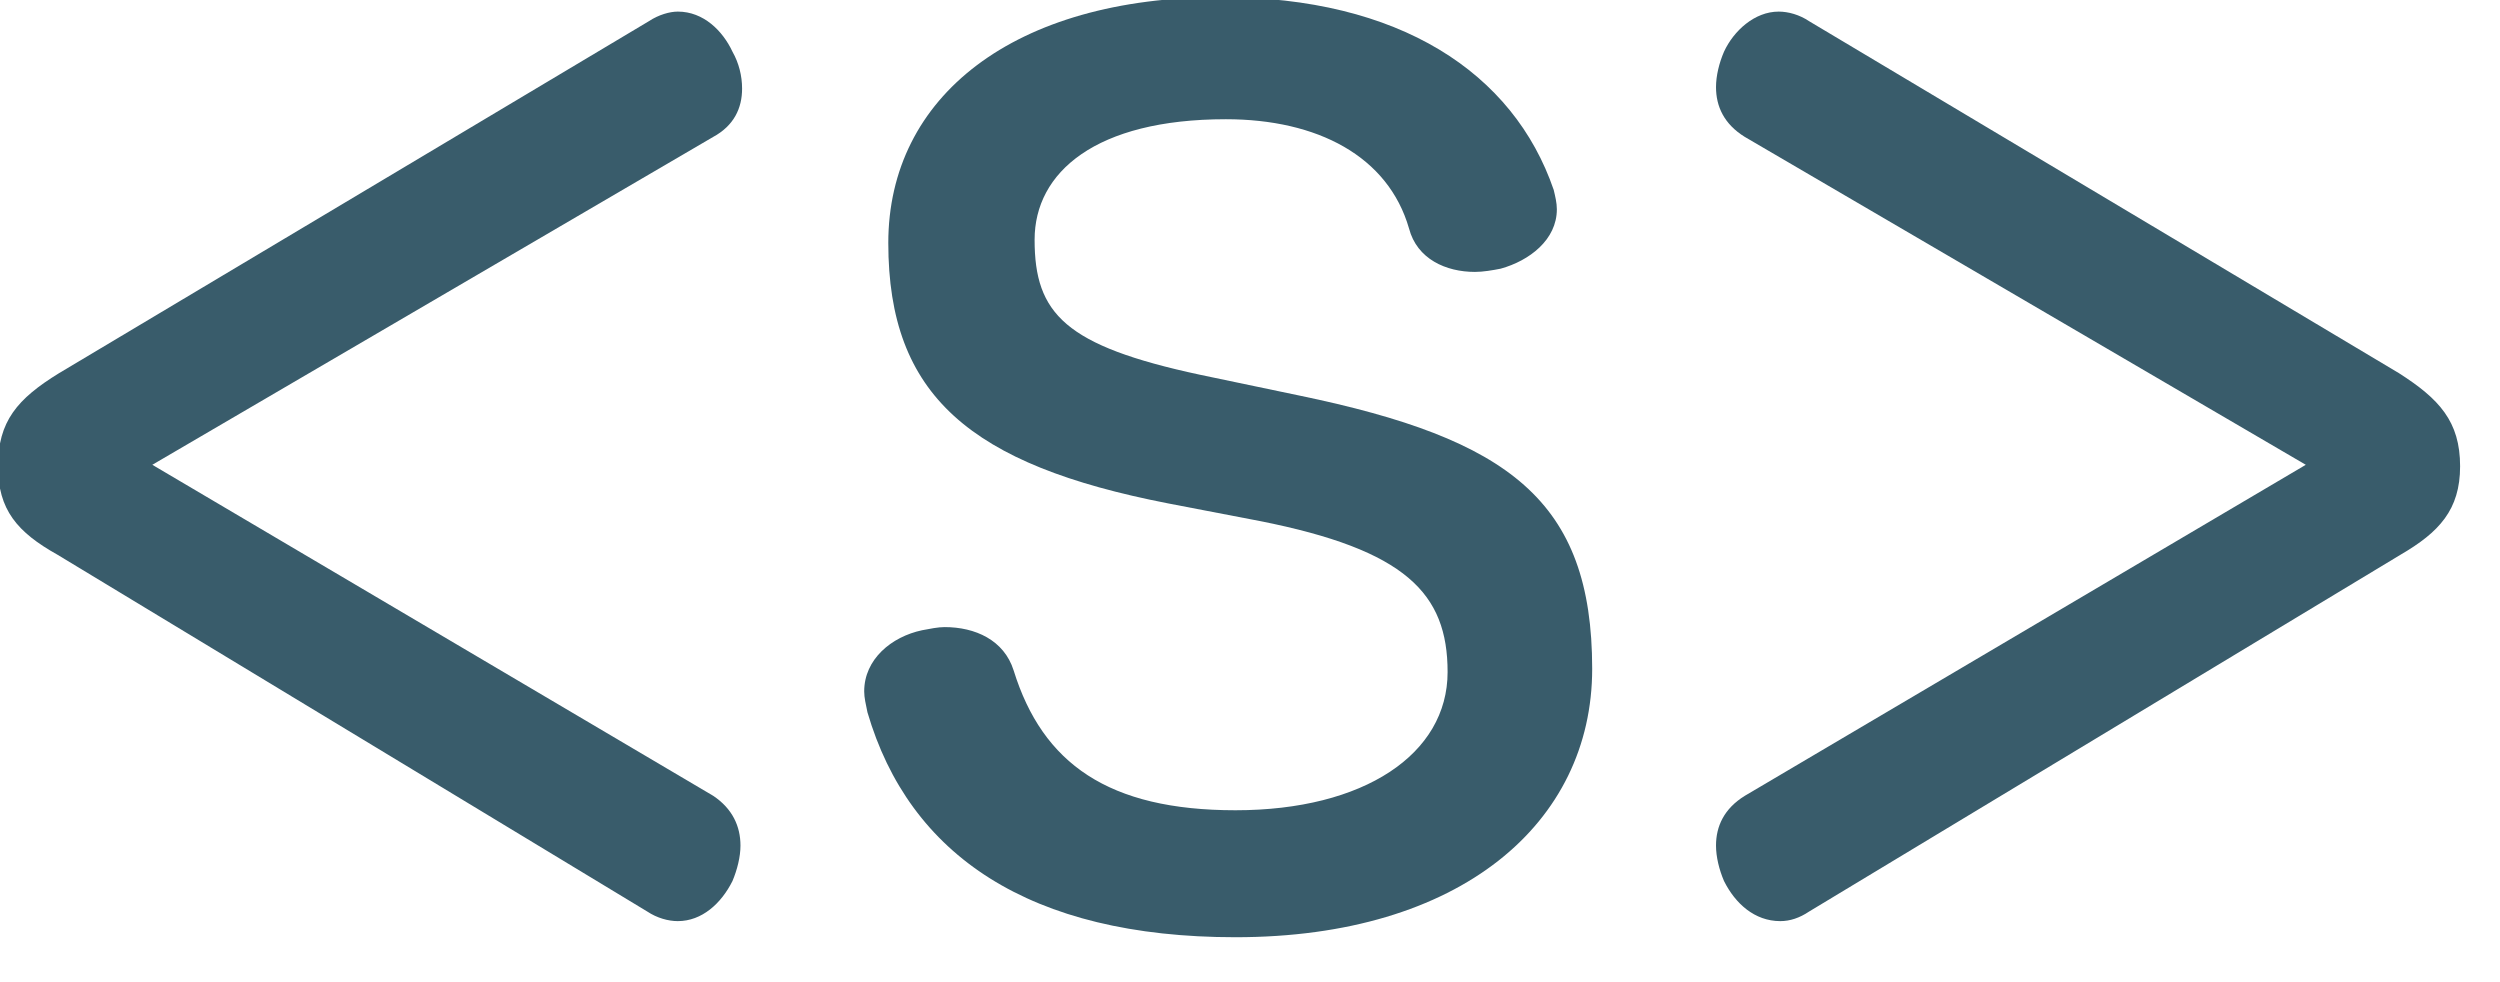 <?xml version="1.0" encoding="UTF-8" standalone="no"?><!DOCTYPE svg PUBLIC "-//W3C//DTD SVG 1.1//EN" "http://www.w3.org/Graphics/SVG/1.1/DTD/svg11.dtd"><svg width="100%" height="100%" viewBox="0 0 56 22" version="1.1" xmlns="http://www.w3.org/2000/svg" xmlns:xlink="http://www.w3.org/1999/xlink" xml:space="preserve" style="fill-rule:evenodd;clip-rule:evenodd;stroke-linejoin:round;stroke-miterlimit:1.414;"><g transform="matrix(2.268,0,0,2.268,-1507.26,-2150.09)"><path d="M666.081,952.602l5.539,-3.238c0.207,-0.112 0.286,-0.286 0.286,-0.477c0,-0.127 -0.032,-0.254 -0.095,-0.365c-0.096,-0.206 -0.286,-0.396 -0.54,-0.396c-0.079,0 -0.19,0.031 -0.286,0.095l-5.825,3.476c-0.413,0.254 -0.603,0.476 -0.603,0.92c0,0.429 0.19,0.651 0.587,0.873l5.825,3.524c0.096,0.064 0.207,0.095 0.302,0.095c0.238,0 0.429,-0.174 0.54,-0.396c0.047,-0.112 0.079,-0.239 0.079,-0.35c0,-0.19 -0.079,-0.365 -0.27,-0.492l-5.539,-3.269Z" style="fill:none;"/><path d="M677.017,953.157c1.444,0.286 1.857,0.714 1.857,1.492c0,0.81 -0.825,1.365 -2.095,1.365c-1.254,0 -1.905,-0.46 -2.191,-1.381c-0.095,-0.301 -0.381,-0.428 -0.682,-0.428c-0.064,0 -0.143,0.016 -0.222,0.031c-0.302,0.064 -0.572,0.286 -0.572,0.604c0,0.063 0.016,0.127 0.032,0.206c0.413,1.413 1.603,2.222 3.635,2.222c2.222,0 3.523,-1.127 3.523,-2.651c0,-1.666 -0.825,-2.269 -2.888,-2.698l-0.984,-0.206c-1.334,-0.286 -1.635,-0.603 -1.635,-1.334c0,-0.666 0.603,-1.19 1.889,-1.19c0.904,0 1.603,0.365 1.809,1.079c0.079,0.302 0.365,0.429 0.651,0.429c0.079,0 0.174,-0.016 0.254,-0.032c0.285,-0.079 0.555,-0.286 0.555,-0.587c0,-0.064 -0.016,-0.127 -0.031,-0.191c-0.397,-1.158 -1.524,-1.904 -3.286,-1.904c-2.048,0 -3.286,0.984 -3.286,2.428c0,1.508 0.81,2.191 2.762,2.572l0.905,0.174Z" style="fill:none;"/><path d="M687.35,952.602l-5.54,3.269c-0.206,0.127 -0.285,0.302 -0.285,0.492c0,0.111 0.031,0.238 0.079,0.35c0.111,0.222 0.302,0.396 0.556,0.396c0.095,0 0.19,-0.031 0.285,-0.095l5.841,-3.524c0.381,-0.222 0.588,-0.444 0.588,-0.873c0,-0.444 -0.207,-0.666 -0.604,-0.92l-5.825,-3.476c-0.095,-0.064 -0.206,-0.095 -0.301,-0.095c-0.238,0 -0.445,0.19 -0.54,0.396c-0.048,0.111 -0.079,0.238 -0.079,0.35c0,0.19 0.079,0.365 0.285,0.492l5.54,3.238Z" style="fill:none;"/><path d="M666.081,952.602l5.539,-3.238c0.207,-0.112 0.286,-0.286 0.286,-0.477c0,-0.127 -0.032,-0.254 -0.095,-0.365c-0.096,-0.206 -0.286,-0.396 -0.54,-0.396c-0.079,0 -0.19,0.031 -0.286,0.095l-5.825,3.476c-0.413,0.254 -0.603,0.476 -0.603,0.92c0,0.429 0.19,0.651 0.587,0.873l5.825,3.524c0.096,0.064 0.207,0.095 0.302,0.095c0.238,0 0.429,-0.174 0.54,-0.396c0.047,-0.112 0.079,-0.239 0.079,-0.35c0,-0.19 -0.079,-0.365 -0.27,-0.492l-5.539,-3.269Z" style="fill:#395c6b;fill-rule:nonzero;"/><path d="M677.017,953.157c1.444,0.286 1.857,0.714 1.857,1.492c0,0.81 -0.825,1.365 -2.095,1.365c-1.254,0 -1.905,-0.46 -2.191,-1.381c-0.095,-0.301 -0.381,-0.428 -0.682,-0.428c-0.064,0 -0.143,0.016 -0.222,0.031c-0.302,0.064 -0.572,0.286 -0.572,0.604c0,0.063 0.016,0.127 0.032,0.206c0.413,1.413 1.603,2.222 3.635,2.222c2.222,0 3.523,-1.127 3.523,-2.651c0,-1.666 -0.825,-2.269 -2.888,-2.698l-0.984,-0.206c-1.334,-0.286 -1.635,-0.603 -1.635,-1.334c0,-0.666 0.603,-1.19 1.889,-1.19c0.904,0 1.603,0.365 1.809,1.079c0.079,0.302 0.365,0.429 0.651,0.429c0.079,0 0.174,-0.016 0.254,-0.032c0.285,-0.079 0.555,-0.286 0.555,-0.587c0,-0.064 -0.016,-0.127 -0.031,-0.191c-0.397,-1.158 -1.524,-1.904 -3.286,-1.904c-2.048,0 -3.286,0.984 -3.286,2.428c0,1.508 0.81,2.191 2.762,2.572l0.905,0.174Z" style="fill:#395c6b;fill-rule:nonzero;"/><path d="M687.35,952.602l-5.54,3.269c-0.206,0.127 -0.285,0.302 -0.285,0.492c0,0.111 0.031,0.238 0.079,0.35c0.111,0.222 0.302,0.396 0.556,0.396c0.095,0 0.19,-0.031 0.285,-0.095l5.841,-3.524c0.381,-0.222 0.588,-0.444 0.588,-0.873c0,-0.444 -0.207,-0.666 -0.604,-0.92l-5.825,-3.476c-0.095,-0.064 -0.206,-0.095 -0.301,-0.095c-0.238,0 -0.445,0.19 -0.54,0.396c-0.048,0.111 -0.079,0.238 -0.079,0.35c0,0.19 0.079,0.365 0.285,0.492l5.54,3.238Z" style="fill:#395c6b;fill-rule:nonzero;"/></g></svg>